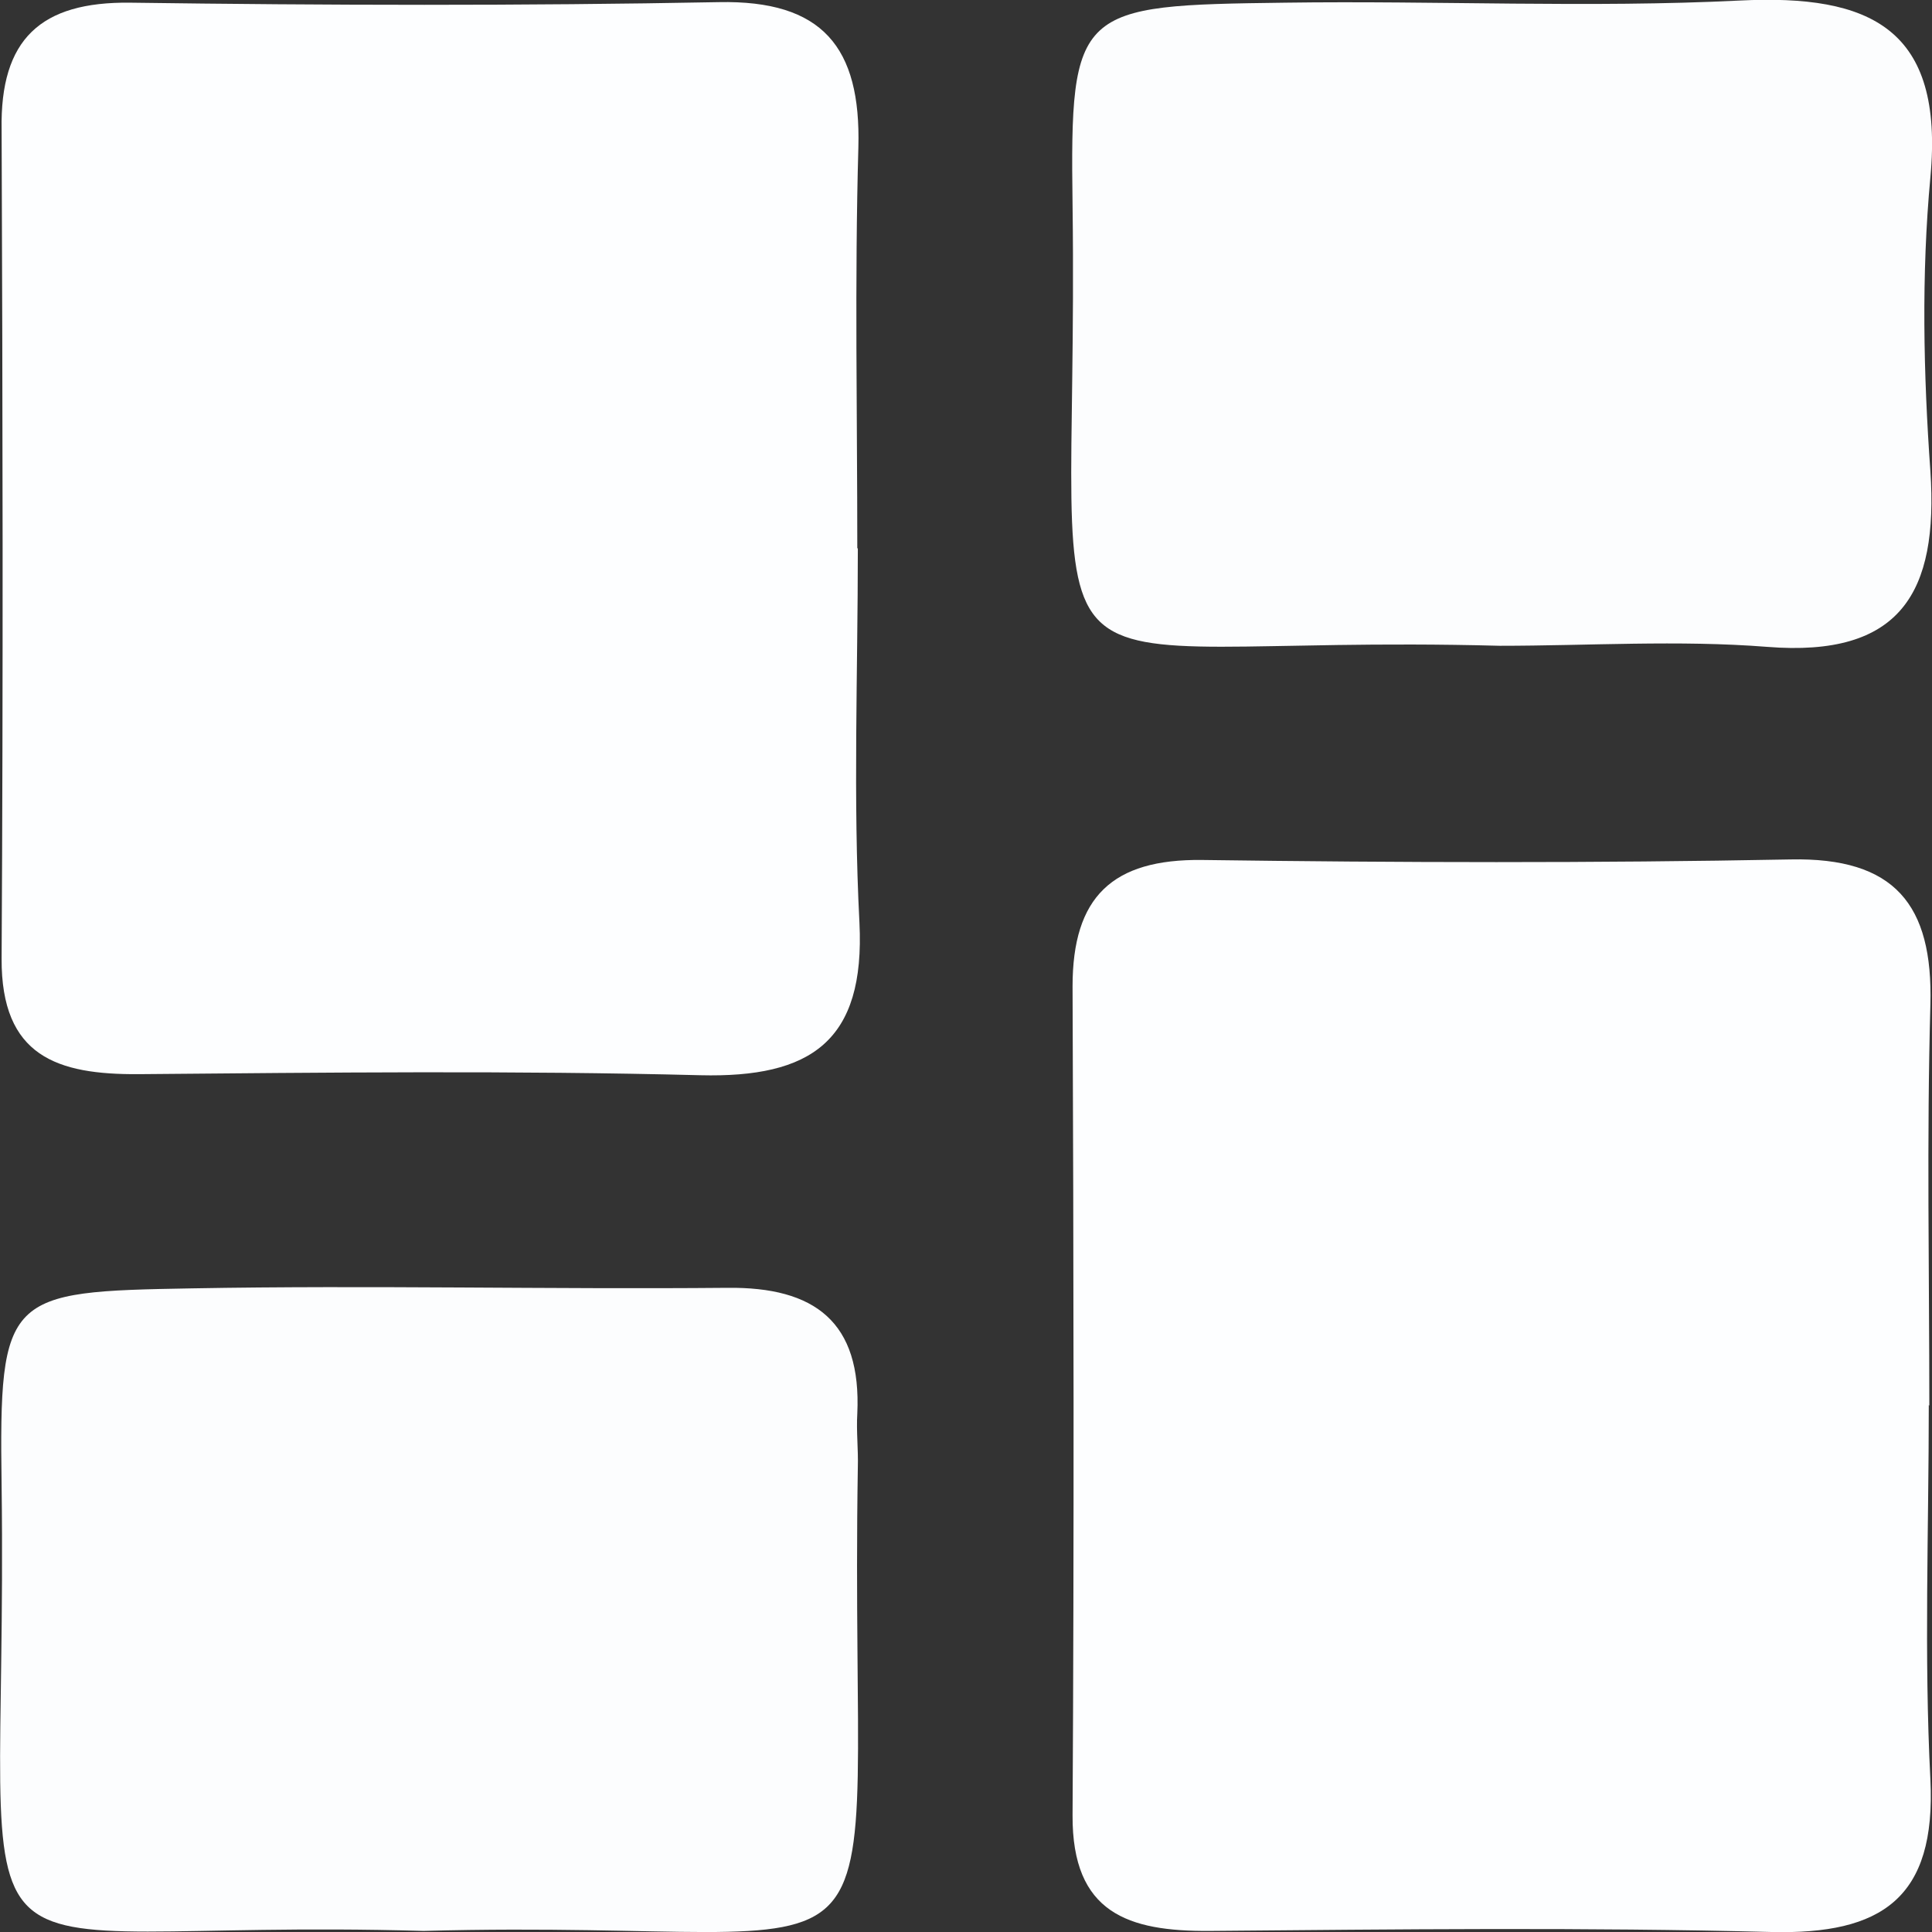 <?xml version="1.0" encoding="UTF-8"?>
<svg id="Layer_2" data-name="Layer 2" xmlns="http://www.w3.org/2000/svg" viewBox="0 0 36.08 36.08">
  <rect x="0" y="0" width="36.08" height="36.08" fill="#333333" stroke="none"/>
  <defs>
    <style>
      .cls-1 {
        fill: #fcfdfe;
      }

      .cls-2 {
        fill: #fdfeff;
      }
    </style>
  </defs>
  <g id="Layer_1-2" data-name="Layer 1">
    <g>
      <path class="cls-2" d="M16.02,10.24c0,2.33-.09,4.67,.03,6.99,.11,2.22-.91,2.9-2.97,2.85-3.49-.09-6.99-.05-10.49-.02-1.52,.01-2.57-.33-2.56-2.16,.03-5.16,.02-10.32,0-15.48C0,.73,.76,.03,2.43,.05c3.66,.05,7.33,.06,10.99-.01,1.94-.04,2.66,.84,2.61,2.71-.07,2.5-.02,4.99-.02,7.49Z"/>
      <path class="cls-2" d="M36.02,26.24c0,2.33-.09,4.67,.03,6.99,.11,2.22-.91,2.9-2.97,2.85-3.49-.09-6.99-.05-10.49-.02-1.52,.01-2.57-.33-2.56-2.16,.03-5.16,.02-10.32,0-15.48,0-1.67,.74-2.38,2.42-2.36,3.66,.05,7.33,.06,10.99-.01,1.94-.04,2.66,.84,2.61,2.71-.07,2.5-.02,4.99-.02,7.49Z"/>
      <path class="cls-1" d="M28.01,12.06c-9.41-.25-7.85,1.79-7.98-8.23-.05-3.7,.08-3.73,3.97-3.78,2.83-.04,5.67,.1,8.49-.04,2.44-.12,3.82,.52,3.56,3.3-.17,1.82-.13,3.67,0,5.49,.15,2.26-.55,3.48-3.05,3.28-1.66-.13-3.33-.02-5-.02Z"/>
      <path class="cls-1" d="M7.91,36.06C-1.42,35.79,.16,37.88,.03,27.74c-.05-3.58,.09-3.62,3.56-3.68,3.33-.06,6.66,.02,9.99-.01,1.64-.02,2.51,.64,2.43,2.35-.02,.33,.02,.67,.01,1-.17,10.55,1.4,8.4-8.11,8.66Z"/>
    </g>
  </g>
</svg>